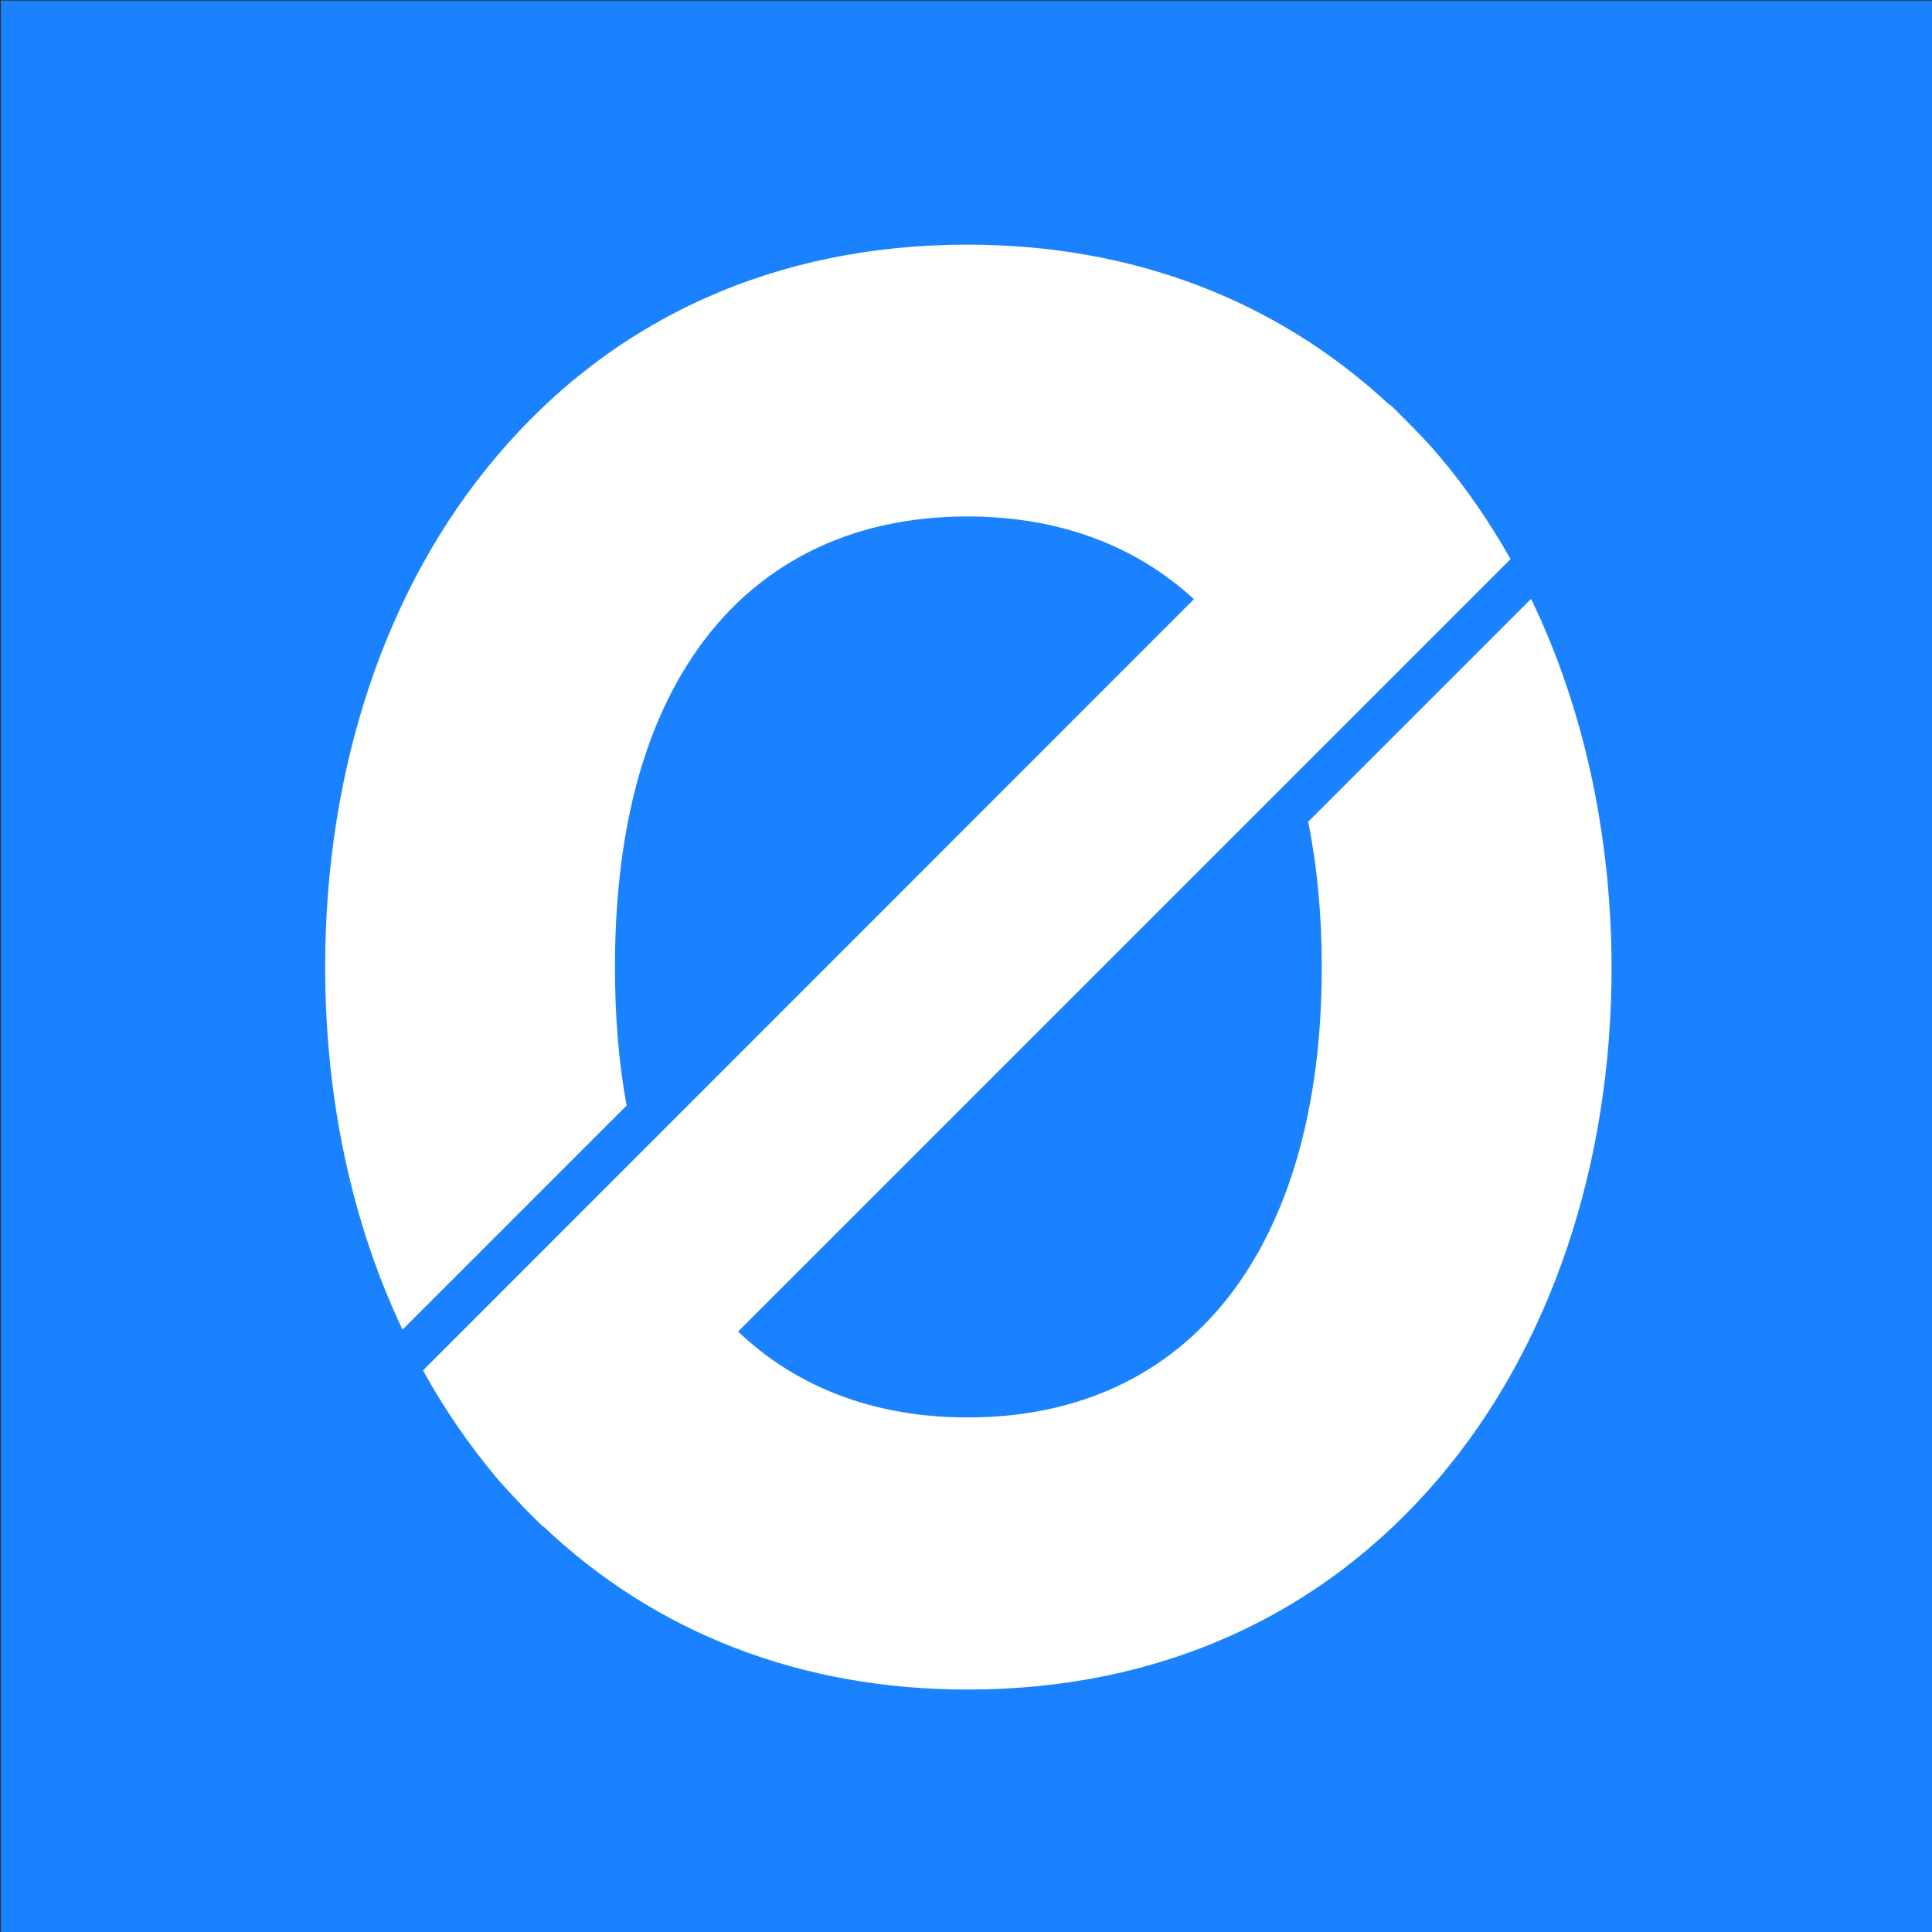 <svg xmlns="http://www.w3.org/2000/svg" viewBox="0 0 612 612" style="enable-background:new 0 0 612 612" xml:space="preserve"><rect x="0" y="0" width="612" height="612" fill="#333333" stroke="none"/><path style="fill:#1a82ff" d="M.3.2h612.9v612.2H.3z"/><path d="m485 189.7-70.6 70.6c2.8 14 4.3 29.4 4.3 46 0 89.3-42 142.7-112.2 142.7-29.3 0-54-9.4-72.7-27.2l244.7-244.7c-6.6-11.6-14-22.5-22.4-32.4-3.5-4.2-7.3-8.1-11-11.8l-1.5-1.5c-1.1-1.1-2.2-2.3-3.4-3.3l-.1.1C404.4 95 358.7 77.5 306.4 77.5c-60.5 0-112.1 23.2-149.2 67.2-35 41.3-54.2 98.7-54.2 161.6 0 41.8 8.5 81.1 24.5 114.9l71-71c-2.5-13.4-3.7-28.1-3.7-43.9 0-41.1 8.4-74.4 24.9-98.8 19.4-28.7 49.4-43.9 86.7-43.9 29.1 0 53.3 9.2 71.8 26.2L134 434.1c6.7 12.2 14.5 23.5 23.2 33.9 1.7 2.1 3.6 4 5.4 6l.1.1c2.1 2.3 4.2 4.5 6.4 6.6.3.3.5.6.8.8l2.1 2.1.1-.1c35.6 33.8 81.6 51.7 134.4 51.7C367 535.2 418.7 512 456 468c35.1-41.4 54.5-98.8 54.5-161.6-.1-42.5-9-82.5-25.5-116.7z" style="fill:#fff"/></svg>